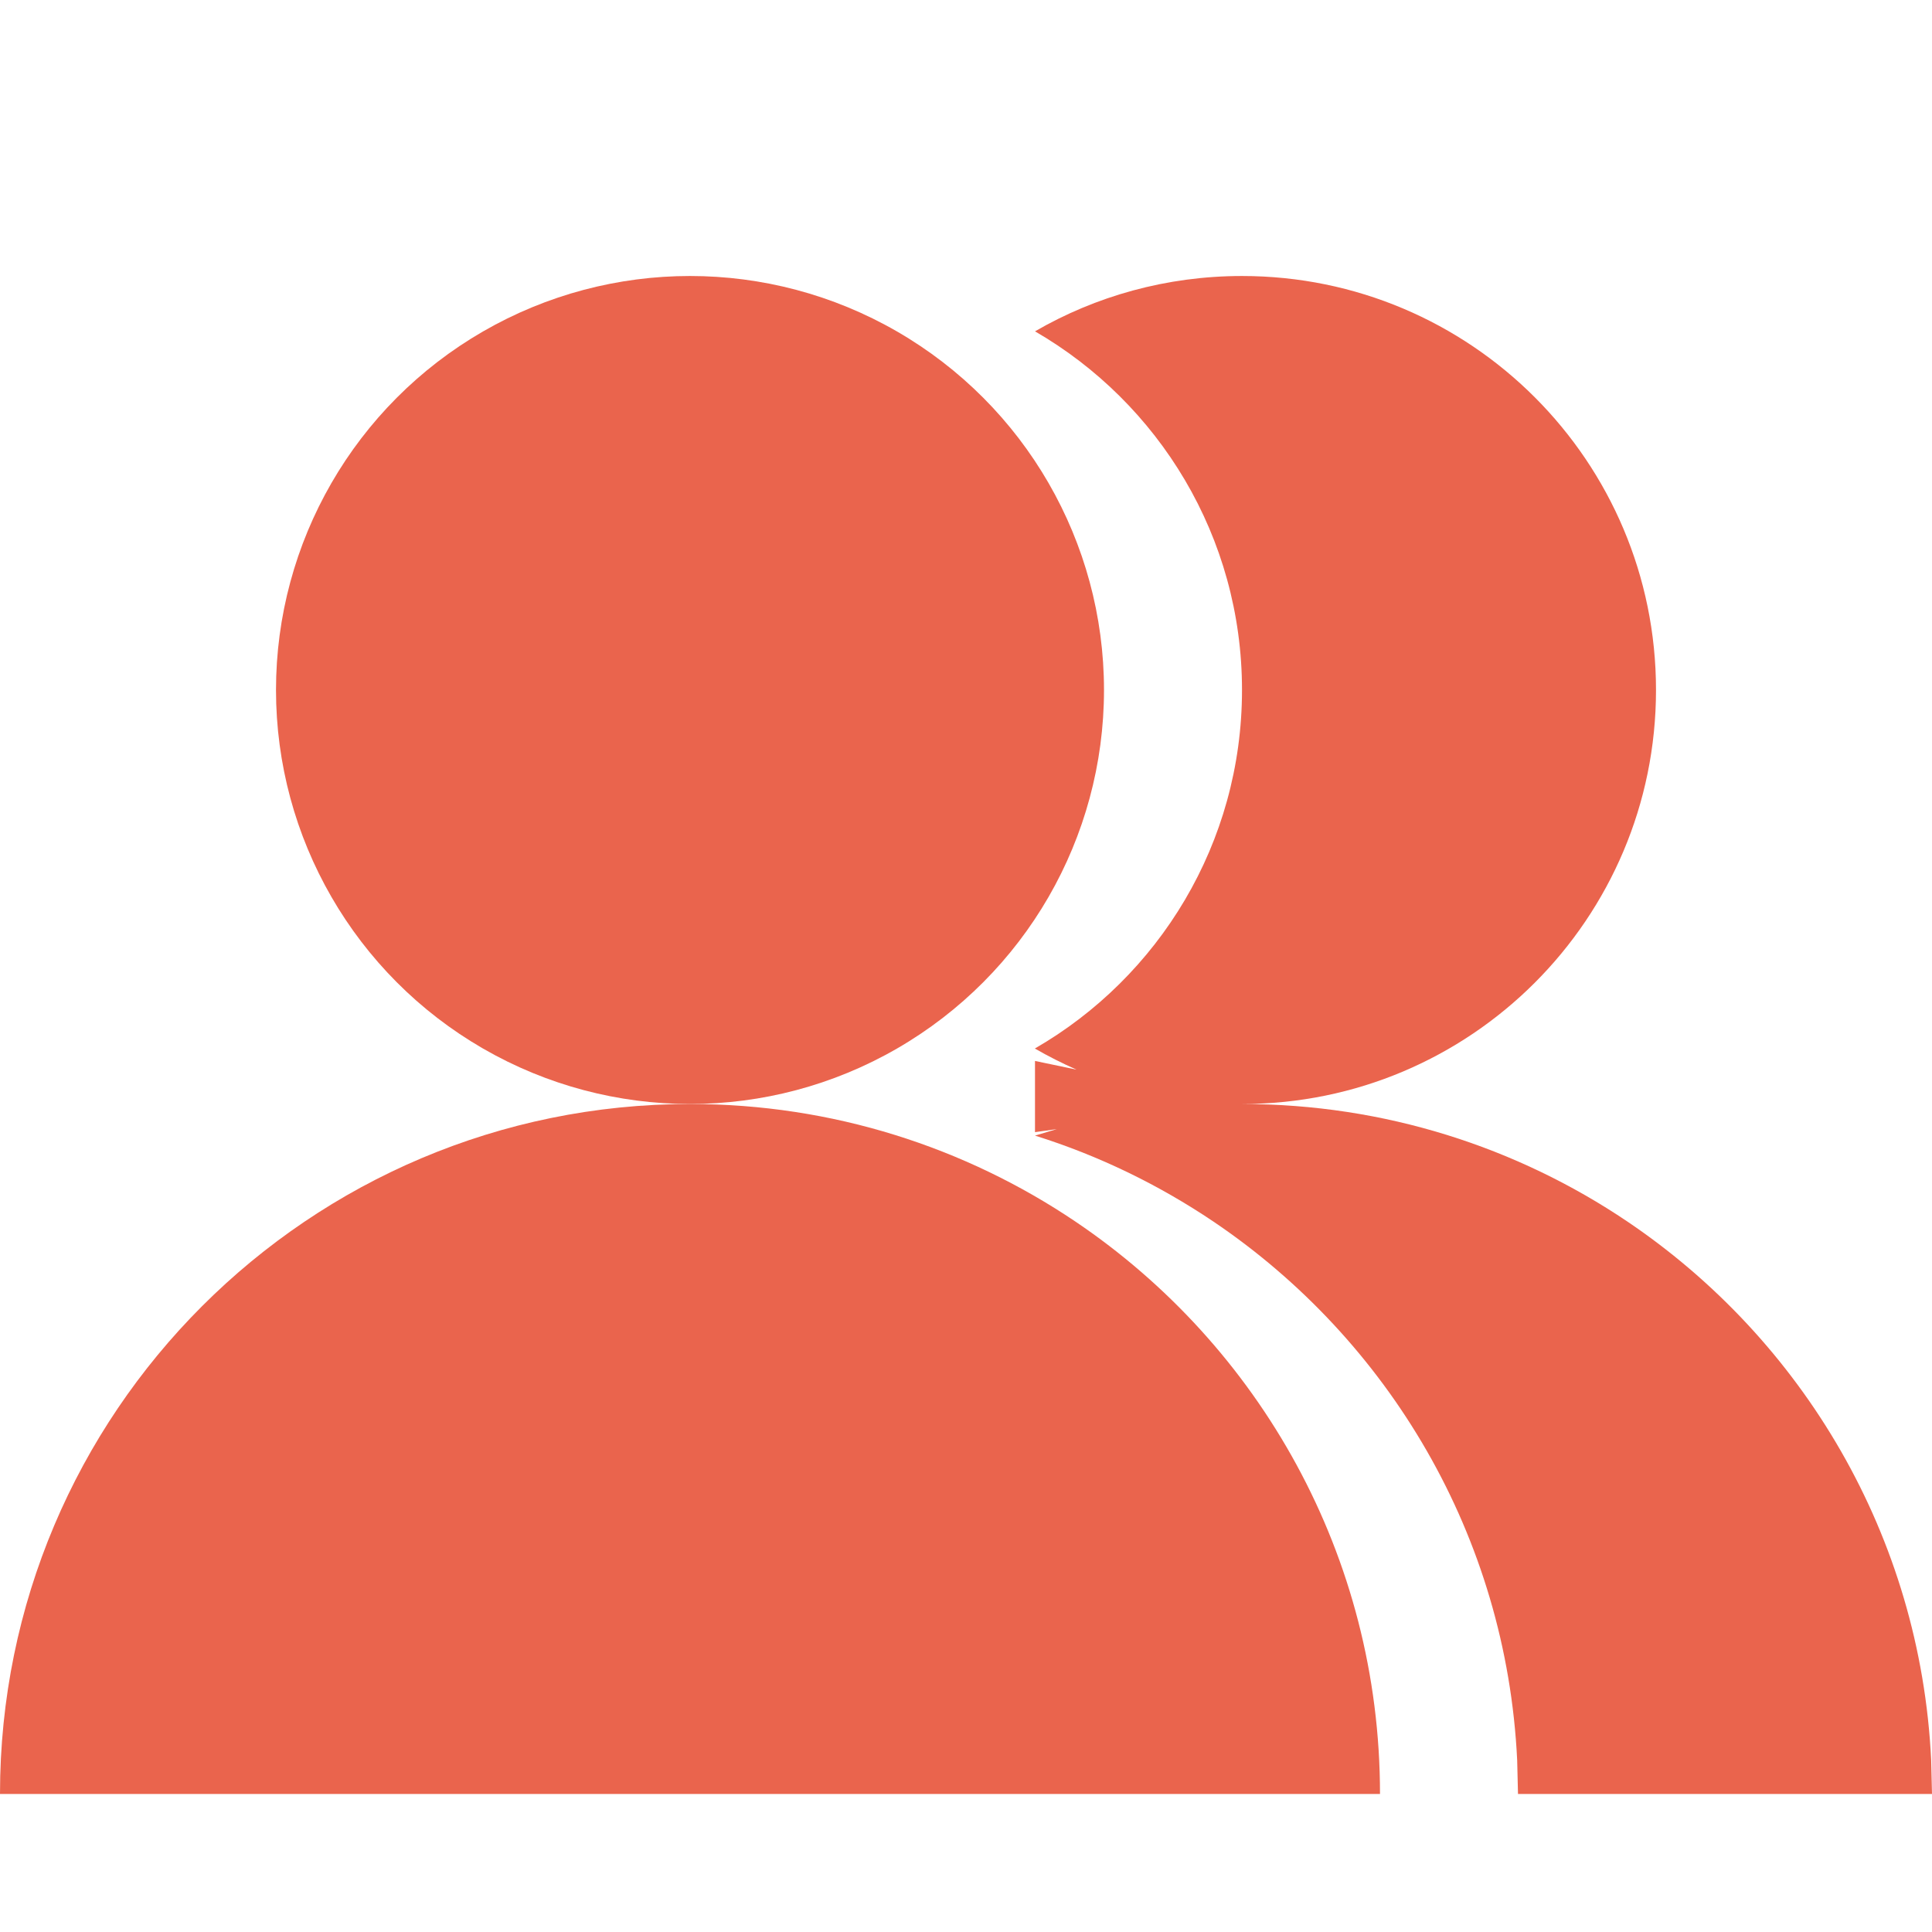 <svg xmlns="http://www.w3.org/2000/svg" width="14" height="14" viewBox="0 0 14 14">
    <g fill="none" fill-rule="evenodd">
        <g fill="#EA644D">
            <g>
                <g>
                    <g>
                        <g transform="translate(-1025 -263) translate(400 159) translate(0 96) translate(614) translate(11 8)">
                            <circle cx="5" cy="5" r="3"/>
                            <path d="M10 13c0-1.727-.876-3.25-2.207-4.148C6.995 8.314 6.034 8 5 8c-2.761 0-5 2.239-5 5h10z"/>
                            <path d="M9 2c1.657 0 3 1.343 3 3s-1.343 3-3 3c1.034 0 1.995.314 2.793.852 1.268.856 2.123 2.277 2.201 3.903L14 13h-3l-.006-.245c-.078-1.626-.933-3.047-2.201-3.903-.395-.266-.83-.478-1.293-.623l.158-.047-.158.022v-.516l.301.063c-.104-.046-.205-.097-.302-.153C8.397 7.08 9 6.11 9 5c0-1.11-.603-2.08-1.5-2.599C7.94 2.146 8.454 2 9 2z"/>
                        </g>
                    </g>
                </g>
            </g>
        </g>
    </g>
</svg>
